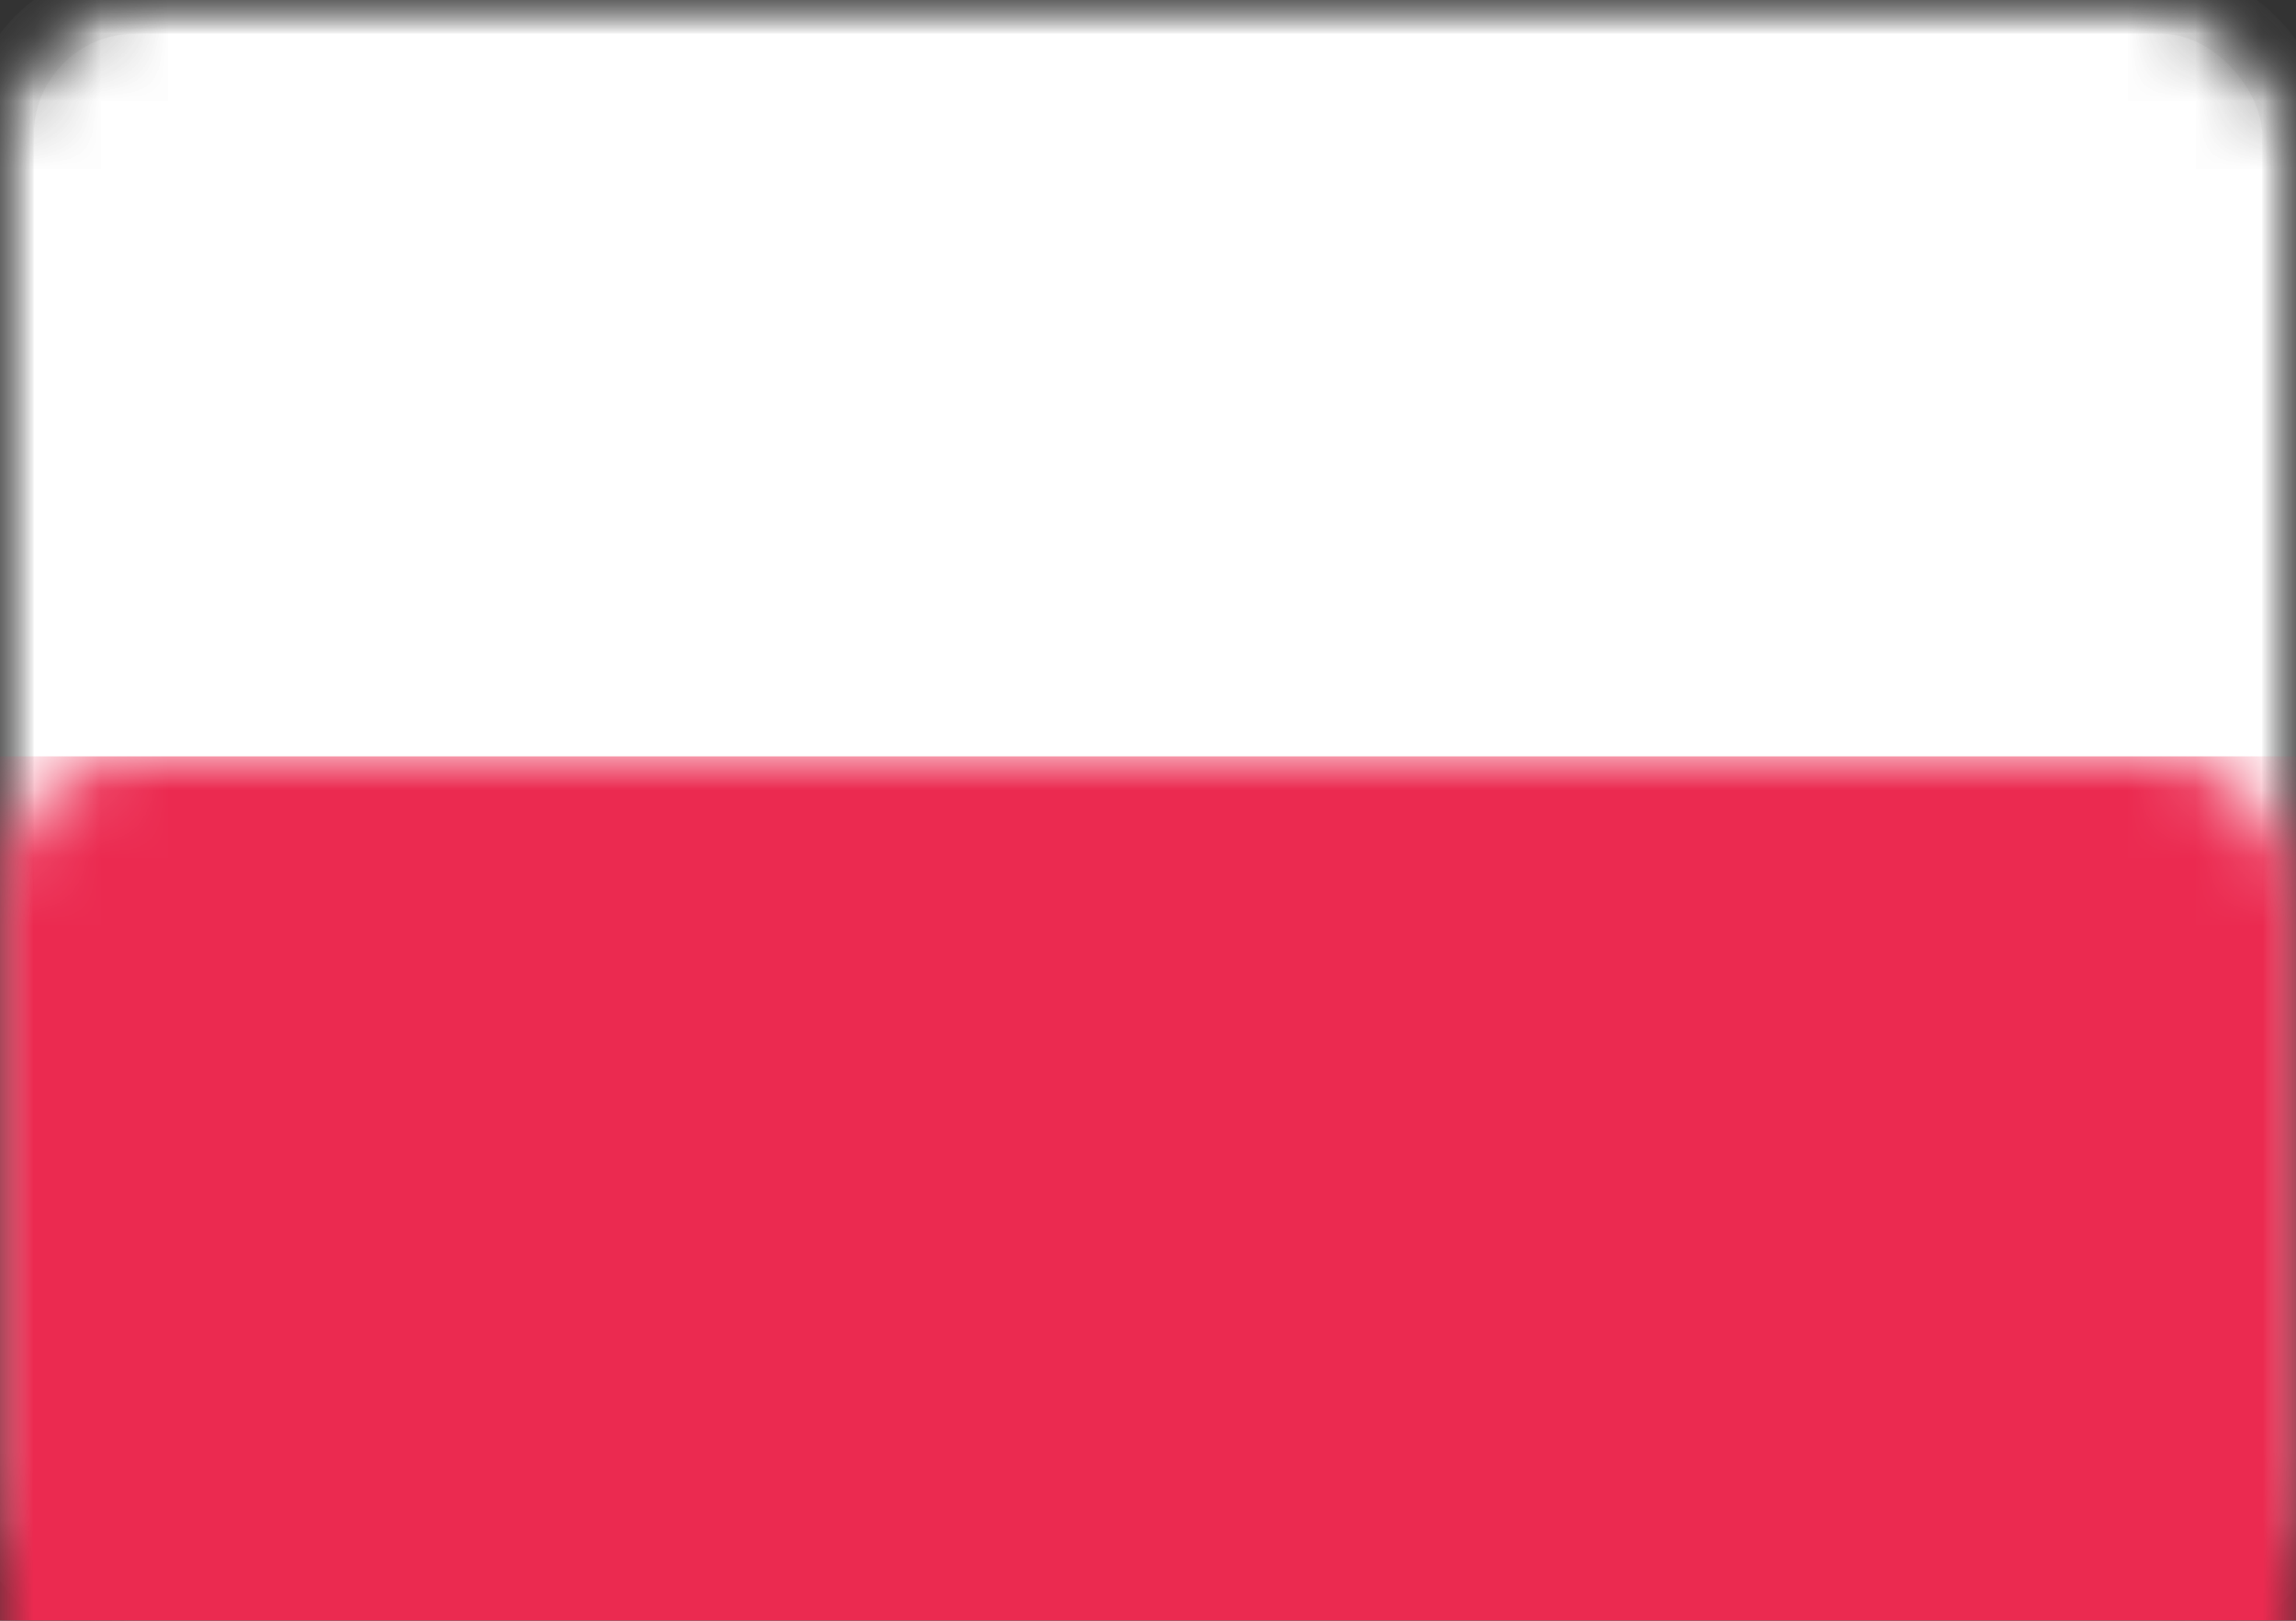 <?xml version="1.0" encoding="UTF-8"?>
<svg width="34px" height="24px" viewBox="0 0 34 24" version="1.1" xmlns="http://www.w3.org/2000/svg" xmlns:xlink="http://www.w3.org/1999/xlink">
    <rect x="0" y="0" width="34" height="24" fill="#333333" stroke="none"/>
    <!-- Generator: Sketch 42 (36781) - http://www.bohemiancoding.com/sketch -->
    <title>icons/Flags/PL-24</title>
    <desc>Created with Sketch.</desc>
    <defs>
        <linearGradient x1="50%" y1="0%" x2="50%" y2="100%" id="linearGradient-1">
            <stop stop-color="#FFFFFF" offset="0%"></stop>
            <stop stop-color="#F0F0F0" offset="100%"></stop>
        </linearGradient>
        <rect id="path-2" x="0" y="0" width="34" height="24" rx="2"></rect>
        <mask id="mask-3" maskContentUnits="userSpaceOnUse" maskUnits="objectBoundingBox" x="0" y="0" width="34" height="24" fill="white">
            <use xlink:href="#path-2"></use>
        </mask>
        <mask id="mask-5" maskContentUnits="userSpaceOnUse" maskUnits="objectBoundingBox" x="0" y="0" width="34" height="24" fill="white">
            <use xlink:href="#path-2"></use>
        </mask>
    </defs>
    <g id="STYLE" stroke="none" stroke-width="1" fill="none" fill-rule="evenodd">
        <g id="Style_icons" transform="translate(-743, -2634)">
            <g id="icons/Flags/PL-24" transform="translate(743, 2634)">
                <g id="PL-24">
                    <mask id="mask-4" fill="white">
                        <use xlink:href="#path-2"></use>
                    </mask>
                    <g id="Mask" stroke="#F5F5F5" mask="url(#mask-3)" fill="#FFFFFF">
                        <use mask="url(#mask-5)" xlink:href="#path-2"></use>
                    </g>
                    <rect id="Rectangle-2" fill="#EB2A50" mask="url(#mask-4)" x="0" y="11.2" width="34" height="12.8"></rect>
                </g>
            </g>
        </g>
    </g>
</svg>